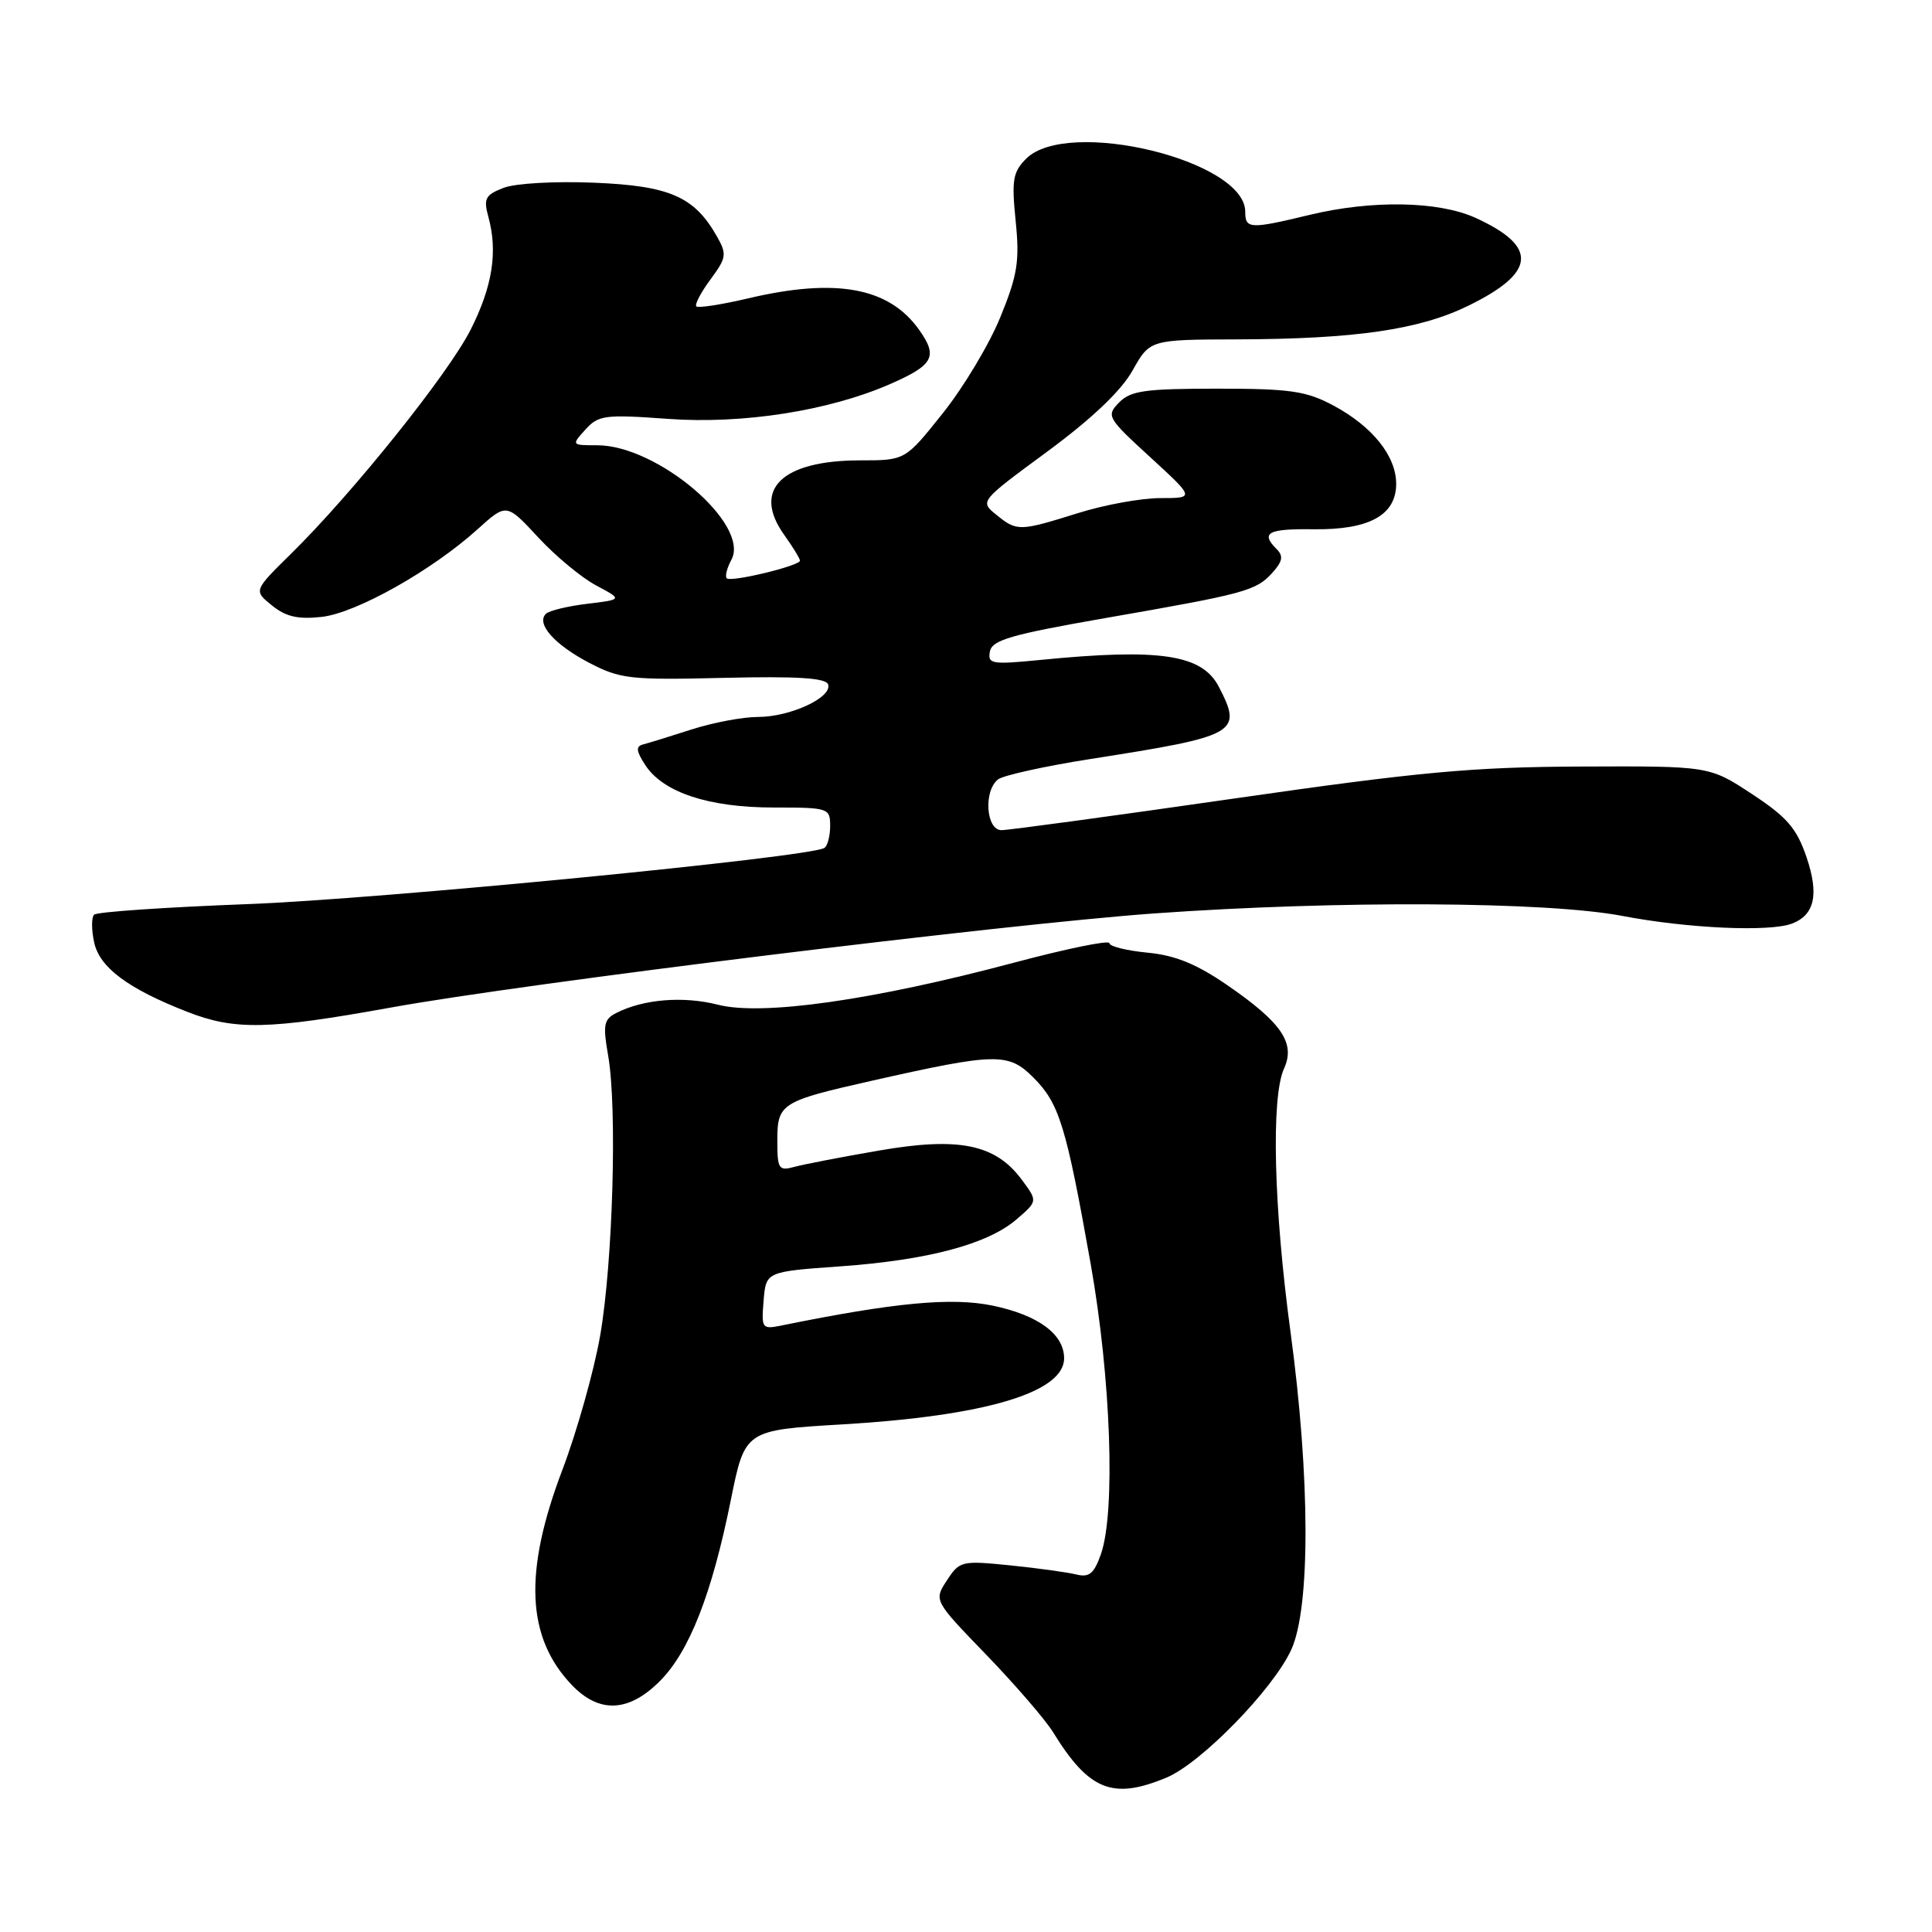 <?xml version="1.0" encoding="UTF-8" standalone="no"?>
<!DOCTYPE svg PUBLIC "-//W3C//DTD SVG 1.1//EN" "http://www.w3.org/Graphics/SVG/1.1/DTD/svg11.dtd" >
<svg xmlns="http://www.w3.org/2000/svg" xmlns:xlink="http://www.w3.org/1999/xlink" version="1.1" viewBox="0 0 256 256">
 <g >
 <path fill="currentColor"
d=" M 154.59 235.53 C 159.17 233.61 168.74 223.79 171.11 218.57 C 173.65 212.97 173.61 195.75 171.00 176.50 C 168.77 160.04 168.41 145.39 170.14 141.59 C 171.68 138.22 169.84 135.51 162.64 130.55 C 158.54 127.73 155.73 126.58 152.03 126.23 C 149.26 125.96 147.00 125.40 147.00 124.97 C 147.00 124.54 141.28 125.71 134.28 127.58 C 115.65 132.54 100.97 134.63 95.13 133.13 C 90.54 131.96 85.23 132.39 81.63 134.24 C 80.01 135.07 79.87 135.83 80.58 139.85 C 81.80 146.78 81.21 167.32 79.52 177.00 C 78.70 181.68 76.45 189.67 74.52 194.76 C 69.37 208.30 69.75 216.96 75.75 223.25 C 79.39 227.07 83.30 226.90 87.44 222.75 C 91.34 218.84 94.33 211.21 96.84 198.75 C 98.71 189.50 98.71 189.50 111.60 188.74 C 130.56 187.62 141.00 184.51 141.00 179.98 C 141.00 176.78 137.57 174.26 131.52 173.00 C 126.10 171.88 118.55 172.59 103.68 175.61 C 100.95 176.17 100.88 176.08 101.18 172.34 C 101.50 168.50 101.50 168.50 111.32 167.80 C 122.98 166.97 130.89 164.86 134.71 161.56 C 137.50 159.16 137.50 159.16 135.40 156.33 C 131.91 151.61 127.07 150.62 116.50 152.45 C 111.55 153.30 106.49 154.28 105.25 154.62 C 103.18 155.18 103.00 154.90 103.00 151.15 C 103.00 146.22 103.45 145.93 115.50 143.21 C 132.00 139.49 133.61 139.46 136.92 142.77 C 140.36 146.21 141.26 149.13 144.52 167.47 C 147.21 182.63 147.83 200.31 145.88 205.93 C 144.97 208.51 144.33 209.05 142.63 208.63 C 141.46 208.34 137.51 207.79 133.86 207.42 C 127.43 206.77 127.15 206.83 125.47 209.41 C 123.73 212.07 123.73 212.07 130.70 219.28 C 134.53 223.25 138.50 227.85 139.52 229.50 C 144.31 237.27 147.44 238.52 154.59 235.53 Z  M 51.76 133.51 C 69.56 130.28 133.05 122.46 153.00 121.03 C 177.30 119.30 204.97 119.45 215.00 121.37 C 223.61 123.02 234.51 123.51 237.45 122.38 C 240.46 121.23 241.05 118.51 239.37 113.57 C 238.07 109.75 236.79 108.27 232.14 105.21 C 226.50 101.50 226.50 101.50 209.50 101.57 C 195.08 101.63 188.09 102.27 163.45 105.82 C 147.47 108.12 133.64 110.00 132.70 110.00 C 130.65 110.00 130.30 104.79 132.25 103.27 C 132.94 102.74 138.45 101.52 144.50 100.57 C 164.01 97.52 164.68 97.14 161.50 91.00 C 159.29 86.72 153.71 85.88 137.90 87.44 C 131.40 88.08 130.85 87.99 131.17 86.32 C 131.46 84.80 134.02 84.07 146.51 81.89 C 165.06 78.66 166.43 78.29 168.60 75.89 C 169.94 74.40 170.08 73.68 169.18 72.78 C 166.99 70.59 167.98 70.05 174.01 70.13 C 181.41 70.23 185.00 68.27 185.00 64.11 C 185.00 60.42 181.85 56.50 176.66 53.72 C 173.07 51.81 170.96 51.50 161.29 51.50 C 151.73 51.50 149.81 51.77 148.29 53.33 C 146.56 55.10 146.71 55.36 152.41 60.58 C 158.32 66.00 158.32 66.00 153.75 66.00 C 151.24 66.00 146.33 66.89 142.84 67.99 C 135.06 70.42 134.75 70.43 132.02 68.21 C 129.81 66.43 129.81 66.43 138.78 59.83 C 144.65 55.50 148.54 51.81 150.06 49.11 C 152.37 45.00 152.37 45.00 163.93 44.97 C 179.59 44.92 188.07 43.69 194.56 40.51 C 203.57 36.11 203.84 32.66 195.50 28.86 C 190.61 26.64 181.77 26.48 173.50 28.48 C 165.62 30.38 165.00 30.35 165.00 28.05 C 165.00 21.25 141.45 15.55 135.97 21.03 C 134.21 22.79 134.03 23.86 134.58 29.28 C 135.12 34.60 134.83 36.44 132.56 42.00 C 131.11 45.58 127.68 51.31 124.93 54.75 C 119.95 61.00 119.95 61.00 114.02 61.00 C 103.58 61.00 99.62 64.85 103.90 70.86 C 105.06 72.48 106.00 74.02 106.00 74.29 C 106.00 74.97 96.85 77.18 96.30 76.63 C 96.04 76.38 96.32 75.27 96.92 74.16 C 99.42 69.48 87.12 59.00 79.13 59.00 C 75.71 59.00 75.70 58.99 77.57 56.92 C 79.30 55.01 80.15 54.90 88.47 55.50 C 98.43 56.23 109.87 54.43 117.97 50.88 C 123.72 48.36 124.31 47.25 121.78 43.69 C 117.78 38.07 110.77 36.79 99.11 39.54 C 95.59 40.37 92.51 40.84 92.27 40.60 C 92.02 40.36 92.87 38.75 94.14 37.03 C 96.27 34.14 96.34 33.69 94.98 31.30 C 92.00 26.05 88.73 24.62 78.74 24.21 C 73.53 23.99 68.29 24.29 66.73 24.89 C 64.30 25.83 64.05 26.32 64.71 28.73 C 65.98 33.36 65.26 37.95 62.36 43.69 C 59.40 49.54 46.72 65.36 38.56 73.38 C 33.60 78.26 33.60 78.26 36.04 80.23 C 37.88 81.72 39.49 82.09 42.64 81.74 C 47.22 81.22 57.24 75.59 63.29 70.12 C 67.11 66.67 67.11 66.67 71.31 71.20 C 73.61 73.69 77.08 76.56 79.00 77.58 C 82.50 79.44 82.50 79.44 77.79 80.01 C 75.20 80.32 72.74 80.92 72.33 81.34 C 71.02 82.65 73.46 85.41 78.06 87.82 C 82.18 89.97 83.48 90.12 95.91 89.82 C 105.65 89.59 109.44 89.83 109.73 90.69 C 110.30 92.41 104.72 95.00 100.43 95.00 C 98.42 95.00 94.46 95.75 91.63 96.66 C 88.81 97.57 85.92 98.46 85.22 98.64 C 84.22 98.89 84.29 99.52 85.52 101.40 C 87.89 105.01 93.92 107.00 102.52 107.00 C 109.78 107.00 110.00 107.07 110.00 109.44 C 110.00 110.78 109.65 112.10 109.23 112.36 C 107.22 113.60 50.24 119.15 32.82 119.80 C 21.99 120.21 12.83 120.83 12.47 121.20 C 12.11 121.56 12.11 123.22 12.48 124.89 C 13.21 128.21 16.95 131.00 24.81 134.07 C 31.11 136.54 35.56 136.44 51.76 133.51 Z "/>
</g>
</svg>